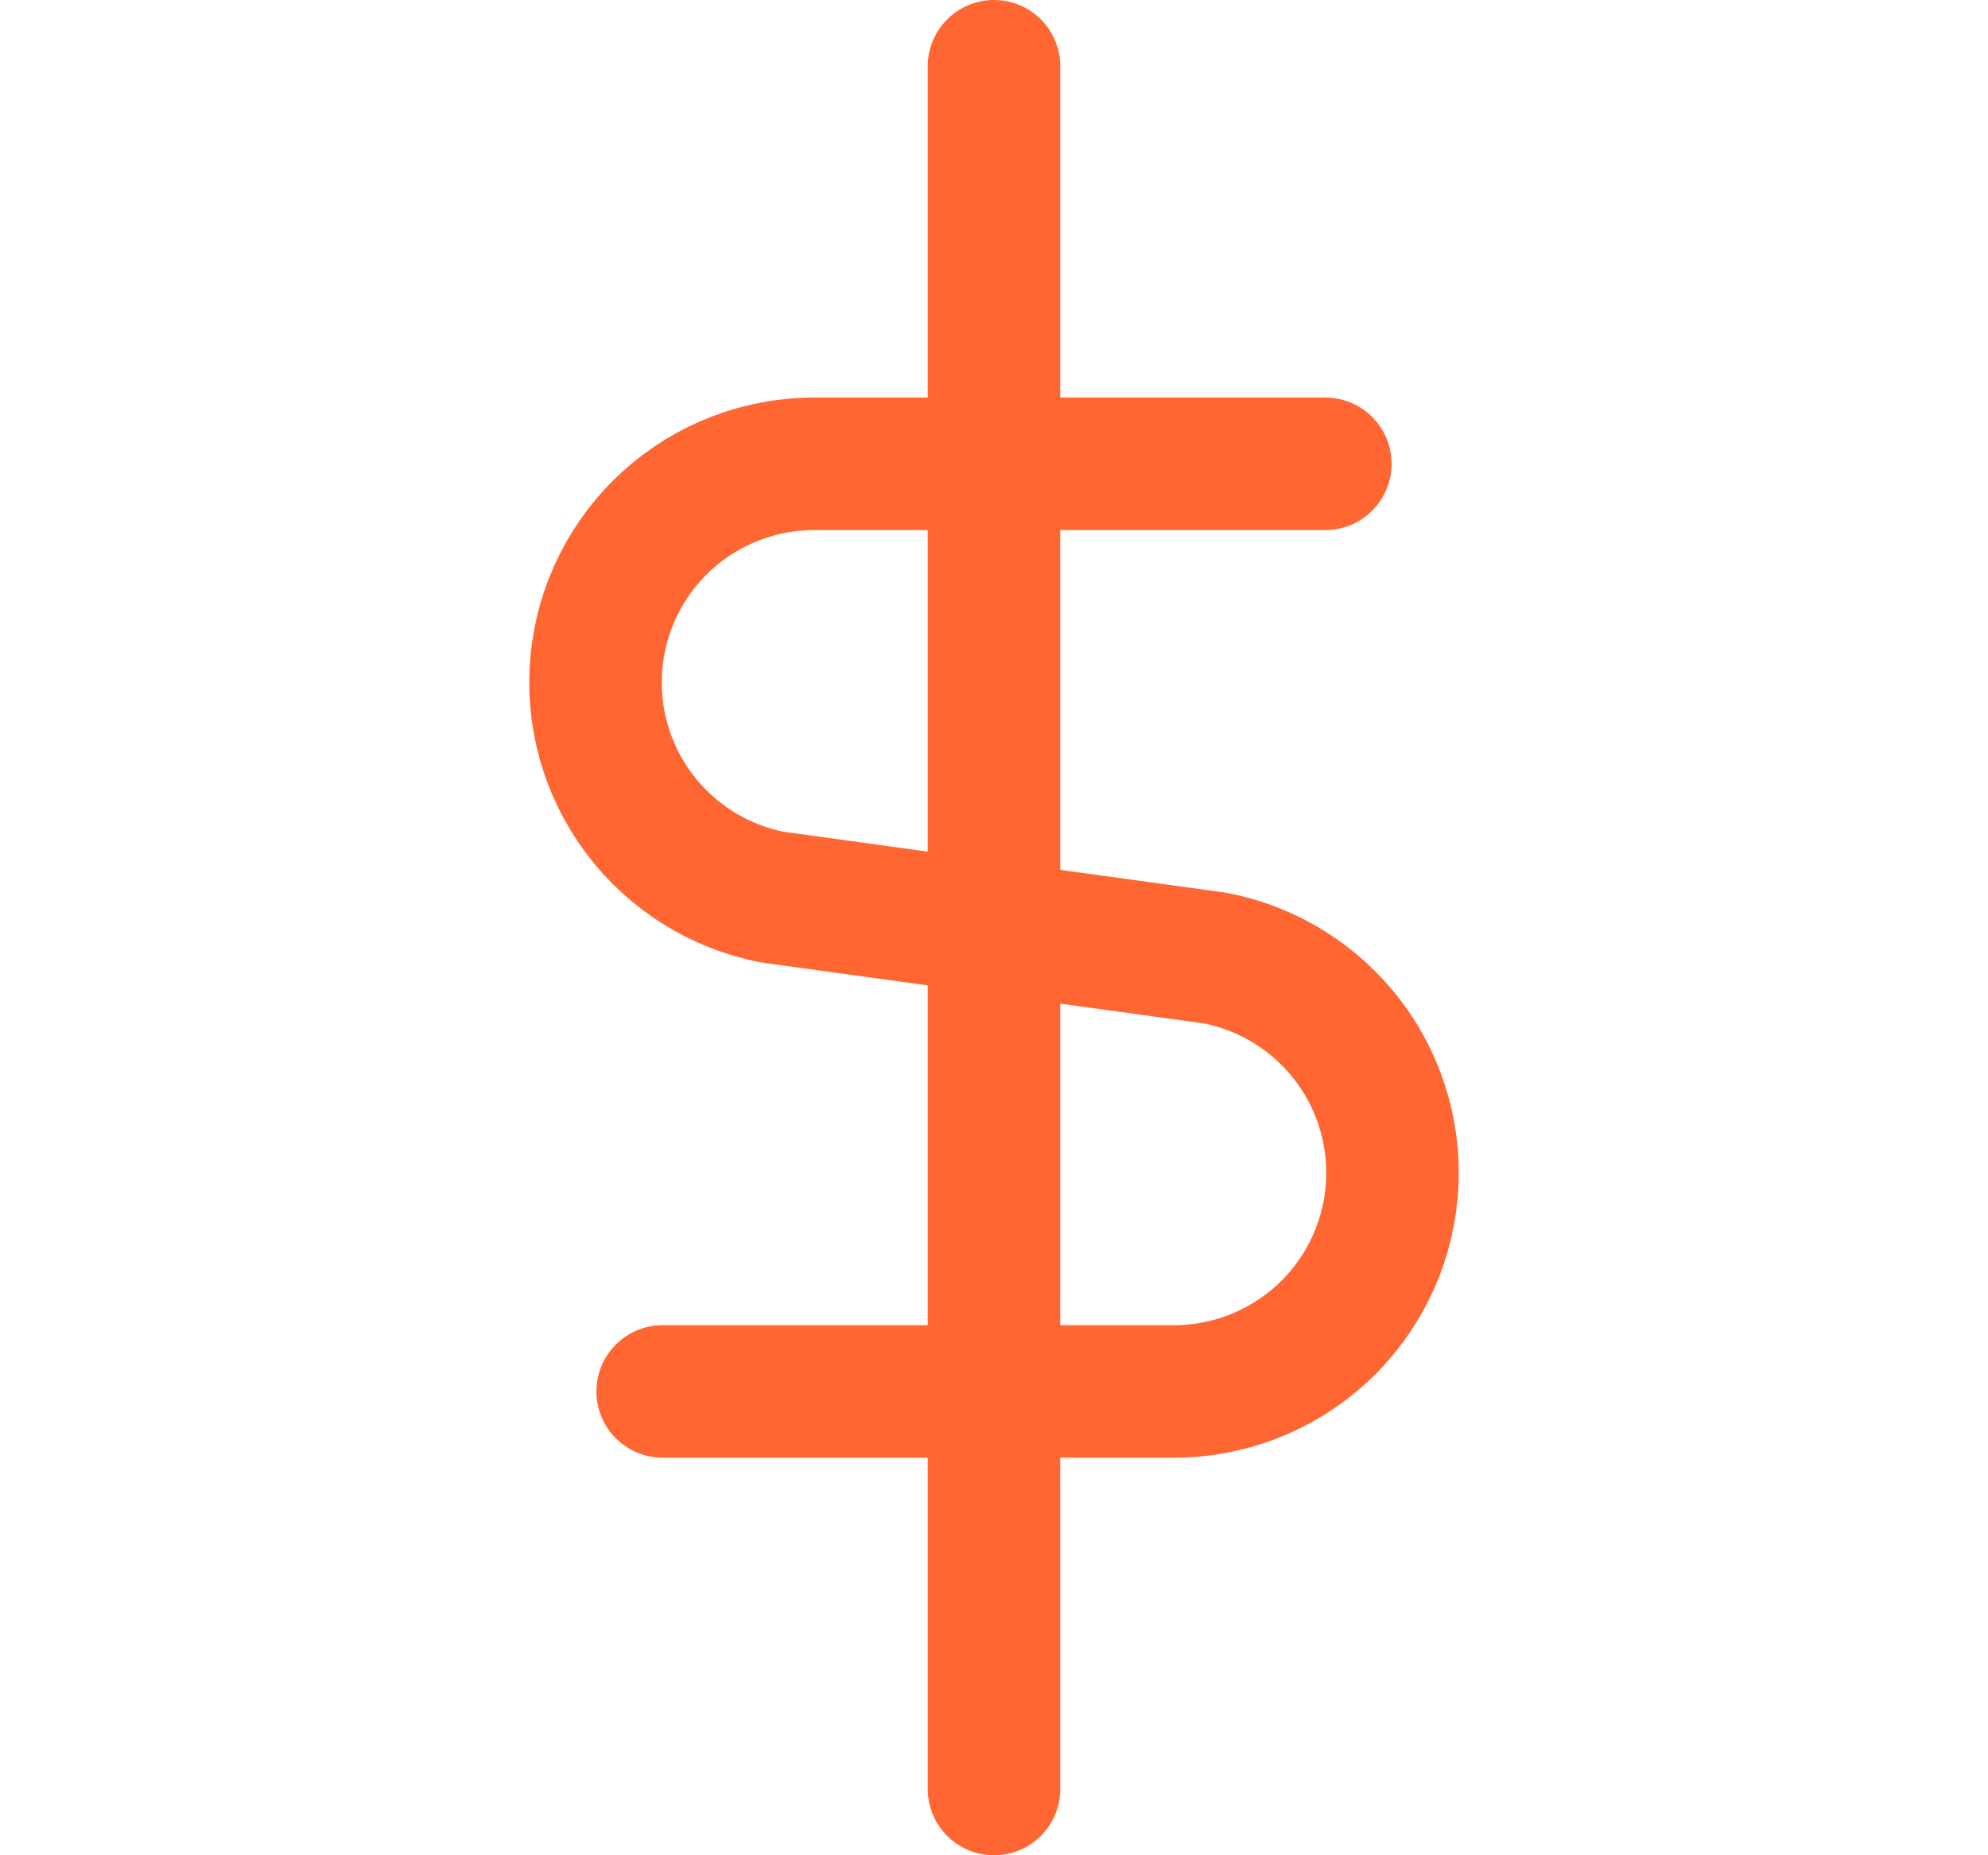 <svg width="15" height="14" viewBox="0 0 15 14" fill="none" xmlns="http://www.w3.org/2000/svg">
<path d="M5 10.5H8.85C9.261 10.502 9.658 10.35 9.963 10.075C10.268 9.799 10.459 9.42 10.499 9.011C10.539 8.602 10.425 8.192 10.179 7.863C9.933 7.534 9.573 7.308 9.17 7.23L5.83 6.77C5.426 6.692 5.067 6.466 4.821 6.137C4.575 5.808 4.461 5.398 4.501 4.989C4.541 4.58 4.732 4.201 5.037 3.925C5.342 3.65 5.739 3.498 6.15 3.5H10" stroke="#ff6632" stroke-linecap="round" stroke-linejoin="round"/>
<path d="M7.5 13.5V0.5" stroke="#ff6632" stroke-linecap="round" stroke-linejoin="round"/>
</svg>

